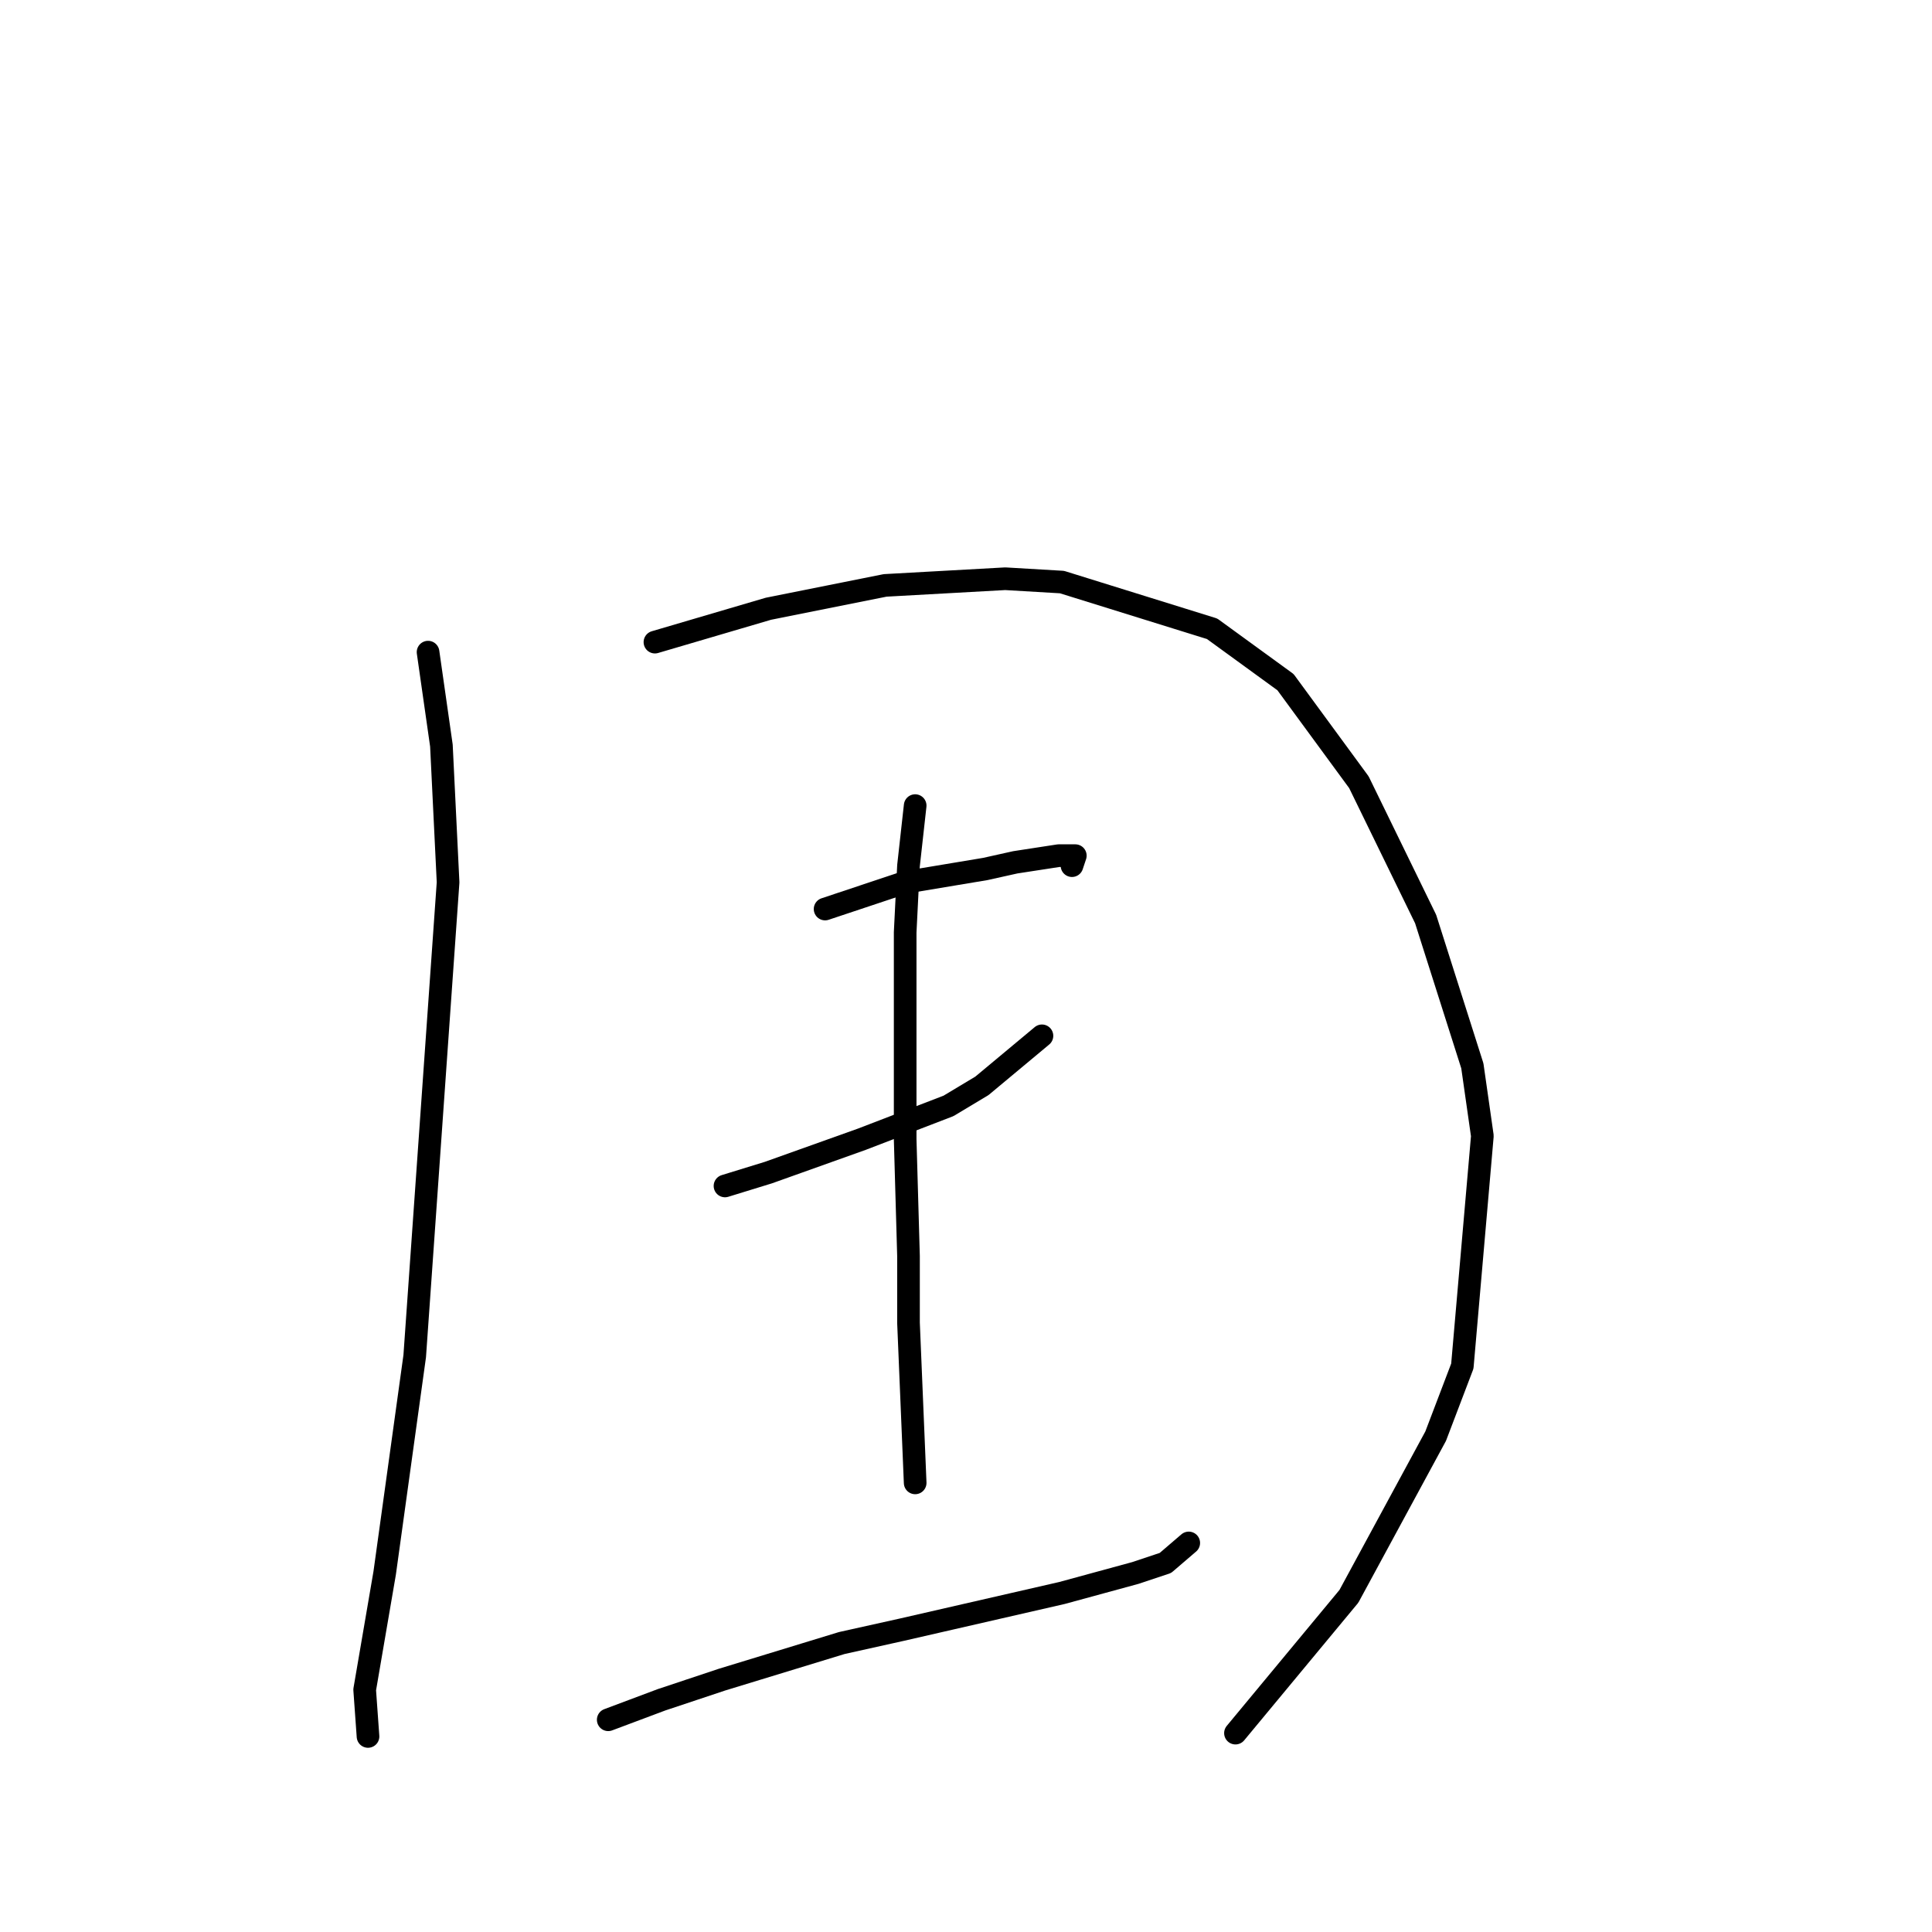 <?xml version="1.0" standalone="no"?>
    <svg width="256" height="256" xmlns="http://www.w3.org/2000/svg" version="1.1">
    <polyline stroke="black" stroke-width="3" stroke-linecap="round" fill="transparent" stroke-linejoin="round" points="56.72 86.411 58.489 98.789 59.373 116.915 54.952 179.691 50.973 208.427 48.321 223.9 48.763 230.089 48.763 230.089 " />
        <polyline stroke="black" stroke-width="3" stroke-linecap="round" fill="transparent" stroke-linejoin="round" points="86.782 85.085 101.813 80.664 117.286 77.569 133.201 76.685 140.717 77.127 160.611 83.316 170.337 90.39 180.063 103.652 188.904 121.778 195.094 141.23 196.42 150.514 193.767 181.017 190.231 190.301 178.736 211.521 163.705 229.647 163.705 229.647 " />
        <polyline stroke="black" stroke-width="3" stroke-linecap="round" fill="transparent" stroke-linejoin="round" points="80.593 227.879 87.667 225.226 95.624 222.574 111.539 217.711 119.497 215.942 140.717 211.079 150.443 208.427 154.422 207.101 157.516 204.448 157.516 204.448 " />
        <polyline stroke="black" stroke-width="3" stroke-linecap="round" fill="transparent" stroke-linejoin="round" points="109.329 120.452 114.634 118.683 119.939 116.915 130.549 115.147 134.528 114.262 140.275 113.378 142.485 113.378 142.043 114.705 142.043 114.705 " />
        <polyline stroke="black" stroke-width="3" stroke-linecap="round" fill="transparent" stroke-linejoin="round" points="96.066 157.145 101.813 155.376 114.192 150.956 125.686 146.535 130.107 143.882 138.064 137.251 138.064 137.251 " />
        <polyline stroke="black" stroke-width="3" stroke-linecap="round" fill="transparent" stroke-linejoin="round" points="121.265 106.747 120.381 114.705 119.939 123.546 119.939 150.956 120.381 166.429 120.381 175.27 121.265 196.49 121.265 196.49 " />
        </svg>